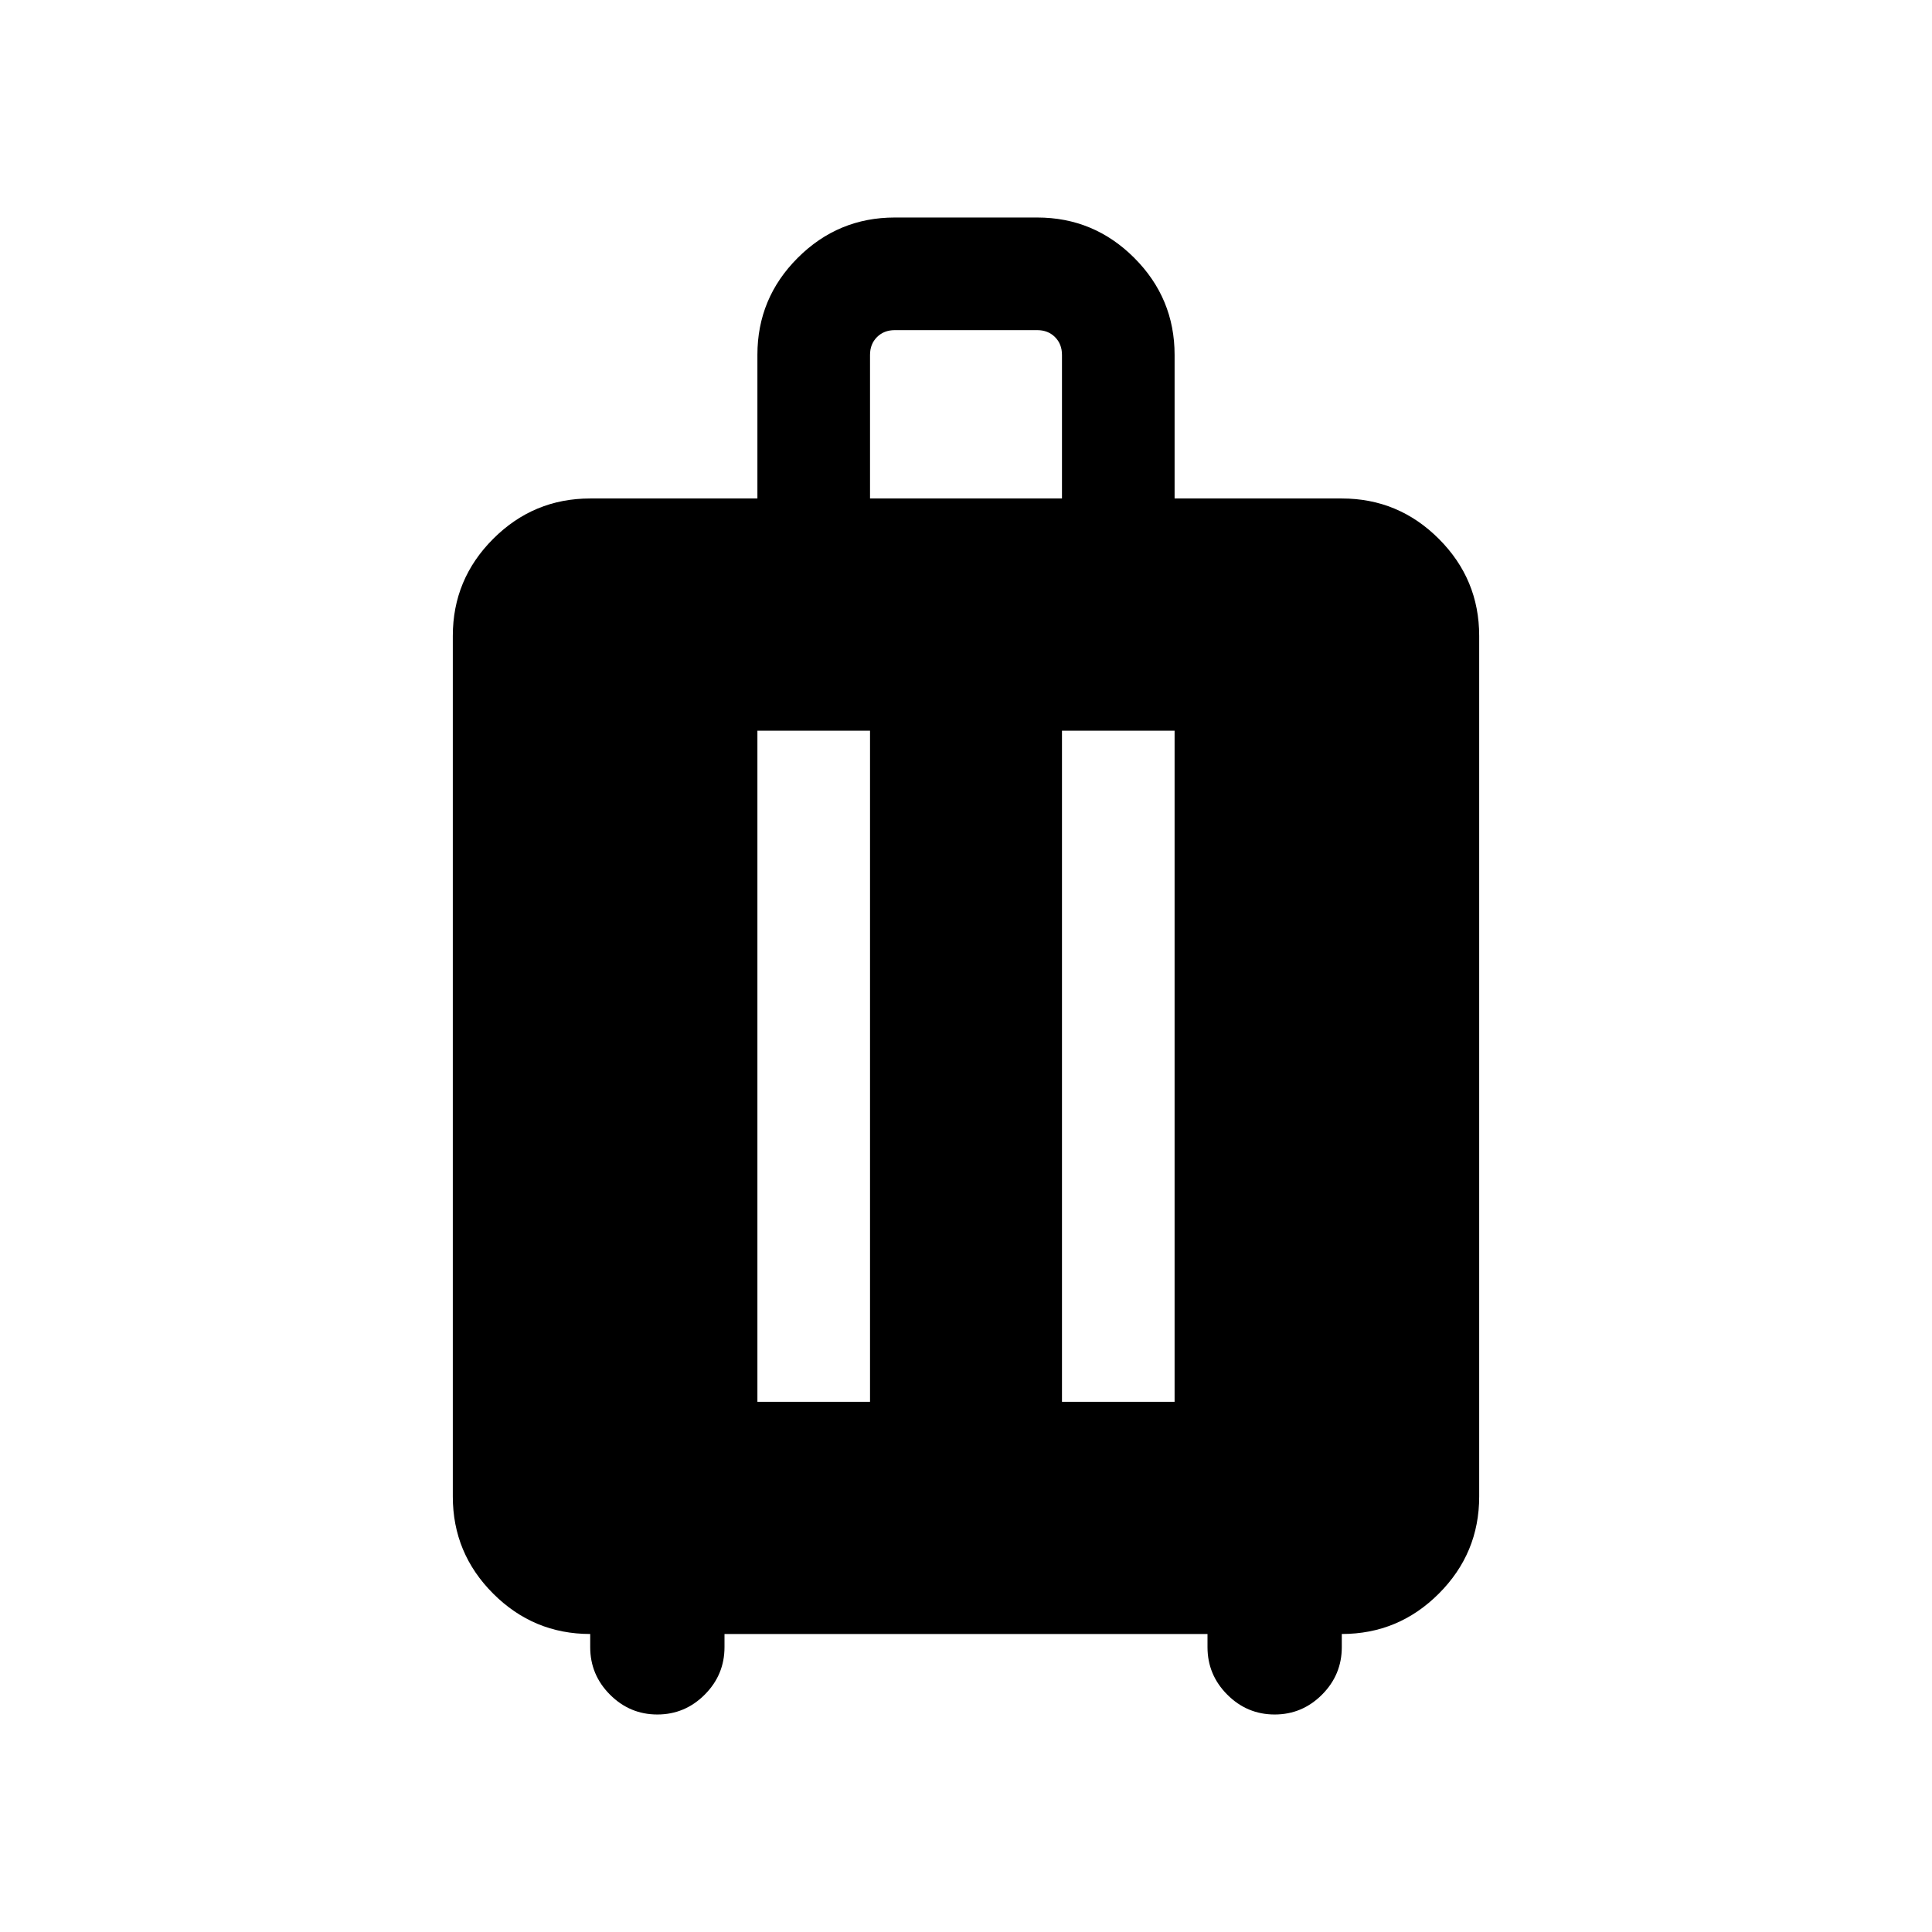 <svg xmlns="http://www.w3.org/2000/svg" height="24" viewBox="0 -960 960 960" width="24"><path d="M293.27-148.08q-28.16 0-48.21-20.05Q225-188.19 225-216.35v-427.69q0-28.16 20.06-48.21 20.05-20.06 48.21-20.06h83.08v-71.38q0-28.17 20.05-48.2t48.22-20.03h70.76q28.17 0 48.22 20.05 20.05 20.06 20.05 48.22v71.34h83.08q28.16 0 48.21 20.06Q735-672.2 735-644.04v427.69q0 28.16-20.06 48.22-20.05 20.05-48.21 20.05v6.54q0 13.77-9.85 23.62-9.84 9.84-23.51 9.84-13.68 0-23.52-9.84-9.85-9.85-9.85-23.62v-6.54H360v6.54q0 13.77-9.85 23.62-9.84 9.84-23.52 9.84-13.67 0-23.51-9.84-9.85-9.85-9.85-23.62v-6.54Zm83.08-115.38h55.96v-333.46h-55.96v333.46Zm151.34 0h55.96v-333.46h-55.96v333.46Zm-95.38-448.85h95.38v-71.34q0-5.39-3.46-8.85t-8.85-3.46h-70.76q-5.39 0-8.85 3.46t-3.46 8.85v71.34Z"/></svg>